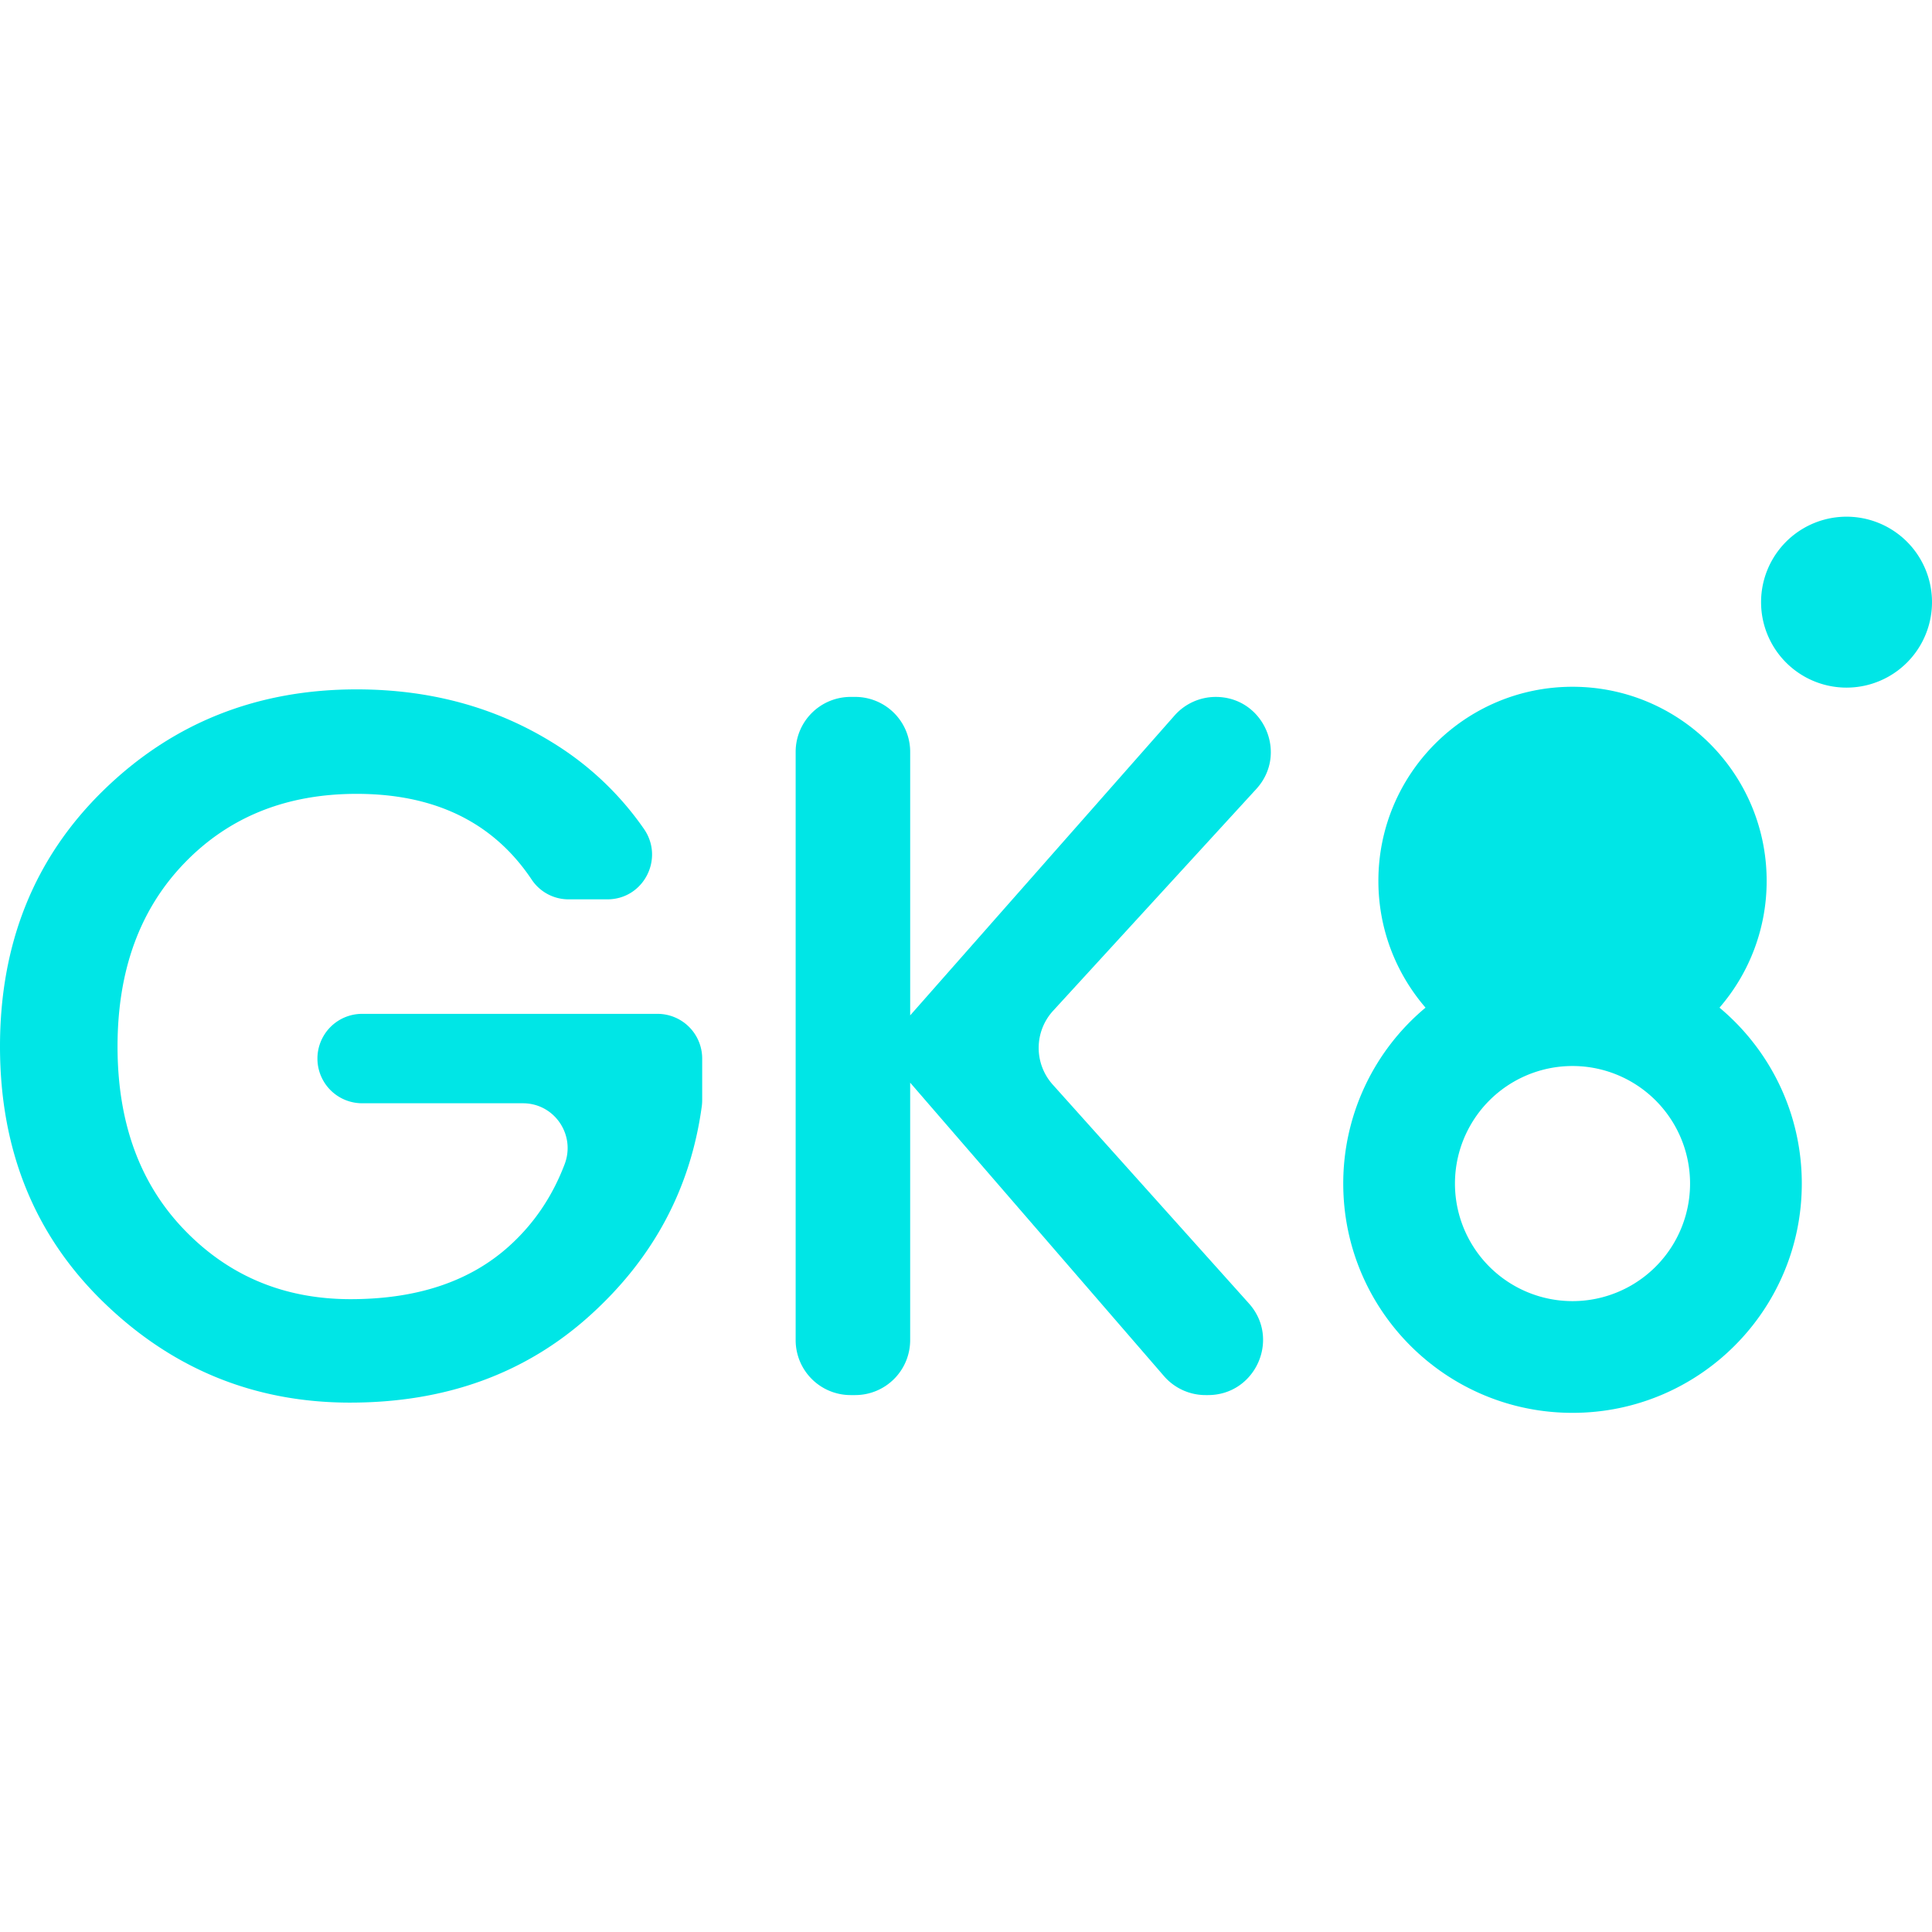 <svg xmlns="http://www.w3.org/2000/svg" width="24" height="24" viewBox="0 -34.5 129 129">
    <g>
        <g>
            <g>
                <g>
                    <path fill="#00e6e6" d="M104.997 52.376a7.849 7.849 0 1 1 0-15.698 7.849 7.849 0 0 1 0 15.698zm9.814-19.595a12.908 12.908 0 0 0 3.149-8.463c0-7.159-5.804-12.962-12.963-12.962-7.159 0-12.962 5.803-12.962 12.962 0 3.235 1.188 6.191 3.148 8.463a15.275 15.275 0 0 0-5.494 11.747c0 8.454 6.853 15.308 15.308 15.308s15.309-6.854 15.309-15.308c0-4.72-2.137-8.939-5.495-11.747z"/>
                </g>
                <g>
                    <path fill="#00e6e6" d="M23.375 59.153c-6.372 0-11.862-2.235-16.466-6.707C2.303 47.975 0 42.284 0 35.375c0-6.909 2.303-12.61 6.909-17.105 4.604-4.493 10.239-6.74 16.903-6.74 4.964 0 9.379 1.219 13.247 3.655a20.356 20.356 0 0 1 5.935 5.658c1.38 1.987-.02 4.706-2.44 4.706h-2.58a2.952 2.952 0 0 1-2.46-1.298c-2.552-3.83-6.453-5.745-11.702-5.745-4.696 0-8.531 1.542-11.504 4.628-2.975 3.085-4.46 7.166-4.46 12.241 0 5.076 1.485 9.156 4.46 12.241 2.973 3.086 6.674 4.629 11.101 4.629 4.428 0 7.949-1.174 10.564-3.522 1.663-1.492 2.906-3.323 3.729-5.493.744-1.962-.687-4.065-2.785-4.065H24.18a2.984 2.984 0 1 1 0-5.97H43.9a2.984 2.984 0 0 1 2.985 2.985v2.774c0 .14-.009.281-.028.421-.75 5.499-3.245 10.157-7.484 13.976-4.293 3.869-9.625 5.802-15.998 5.802z"/>
                </g>
                <g>
                    <path fill="#00e6e6" d="M57.103 58.65h-.307a3.67 3.67 0 0 1-3.67-3.67V15.703a3.67 3.67 0 0 1 3.67-3.67h.307a3.67 3.67 0 0 1 3.67 3.67v17.594l17.65-20.02a3.669 3.669 0 0 1 2.753-1.243c3.192 0 4.862 3.794 2.706 6.148L70.316 32.99a3.67 3.67 0 0 0-.027 4.928l13.102 14.614c2.119 2.362.442 6.118-2.732 6.118h-.165a3.669 3.669 0 0 1-2.776-1.269L60.772 37.79v17.19a3.67 3.67 0 0 1-3.669 3.67z"/>
                </g>
            </g>
            <g>
                <path fill="#00e6e6" d="M117.587 5.706a5.706 5.706 0 1 1 11.413 0 5.706 5.706 0 0 1-11.413 0z"/>
            </g>
        </g>
    </g>
</svg>
